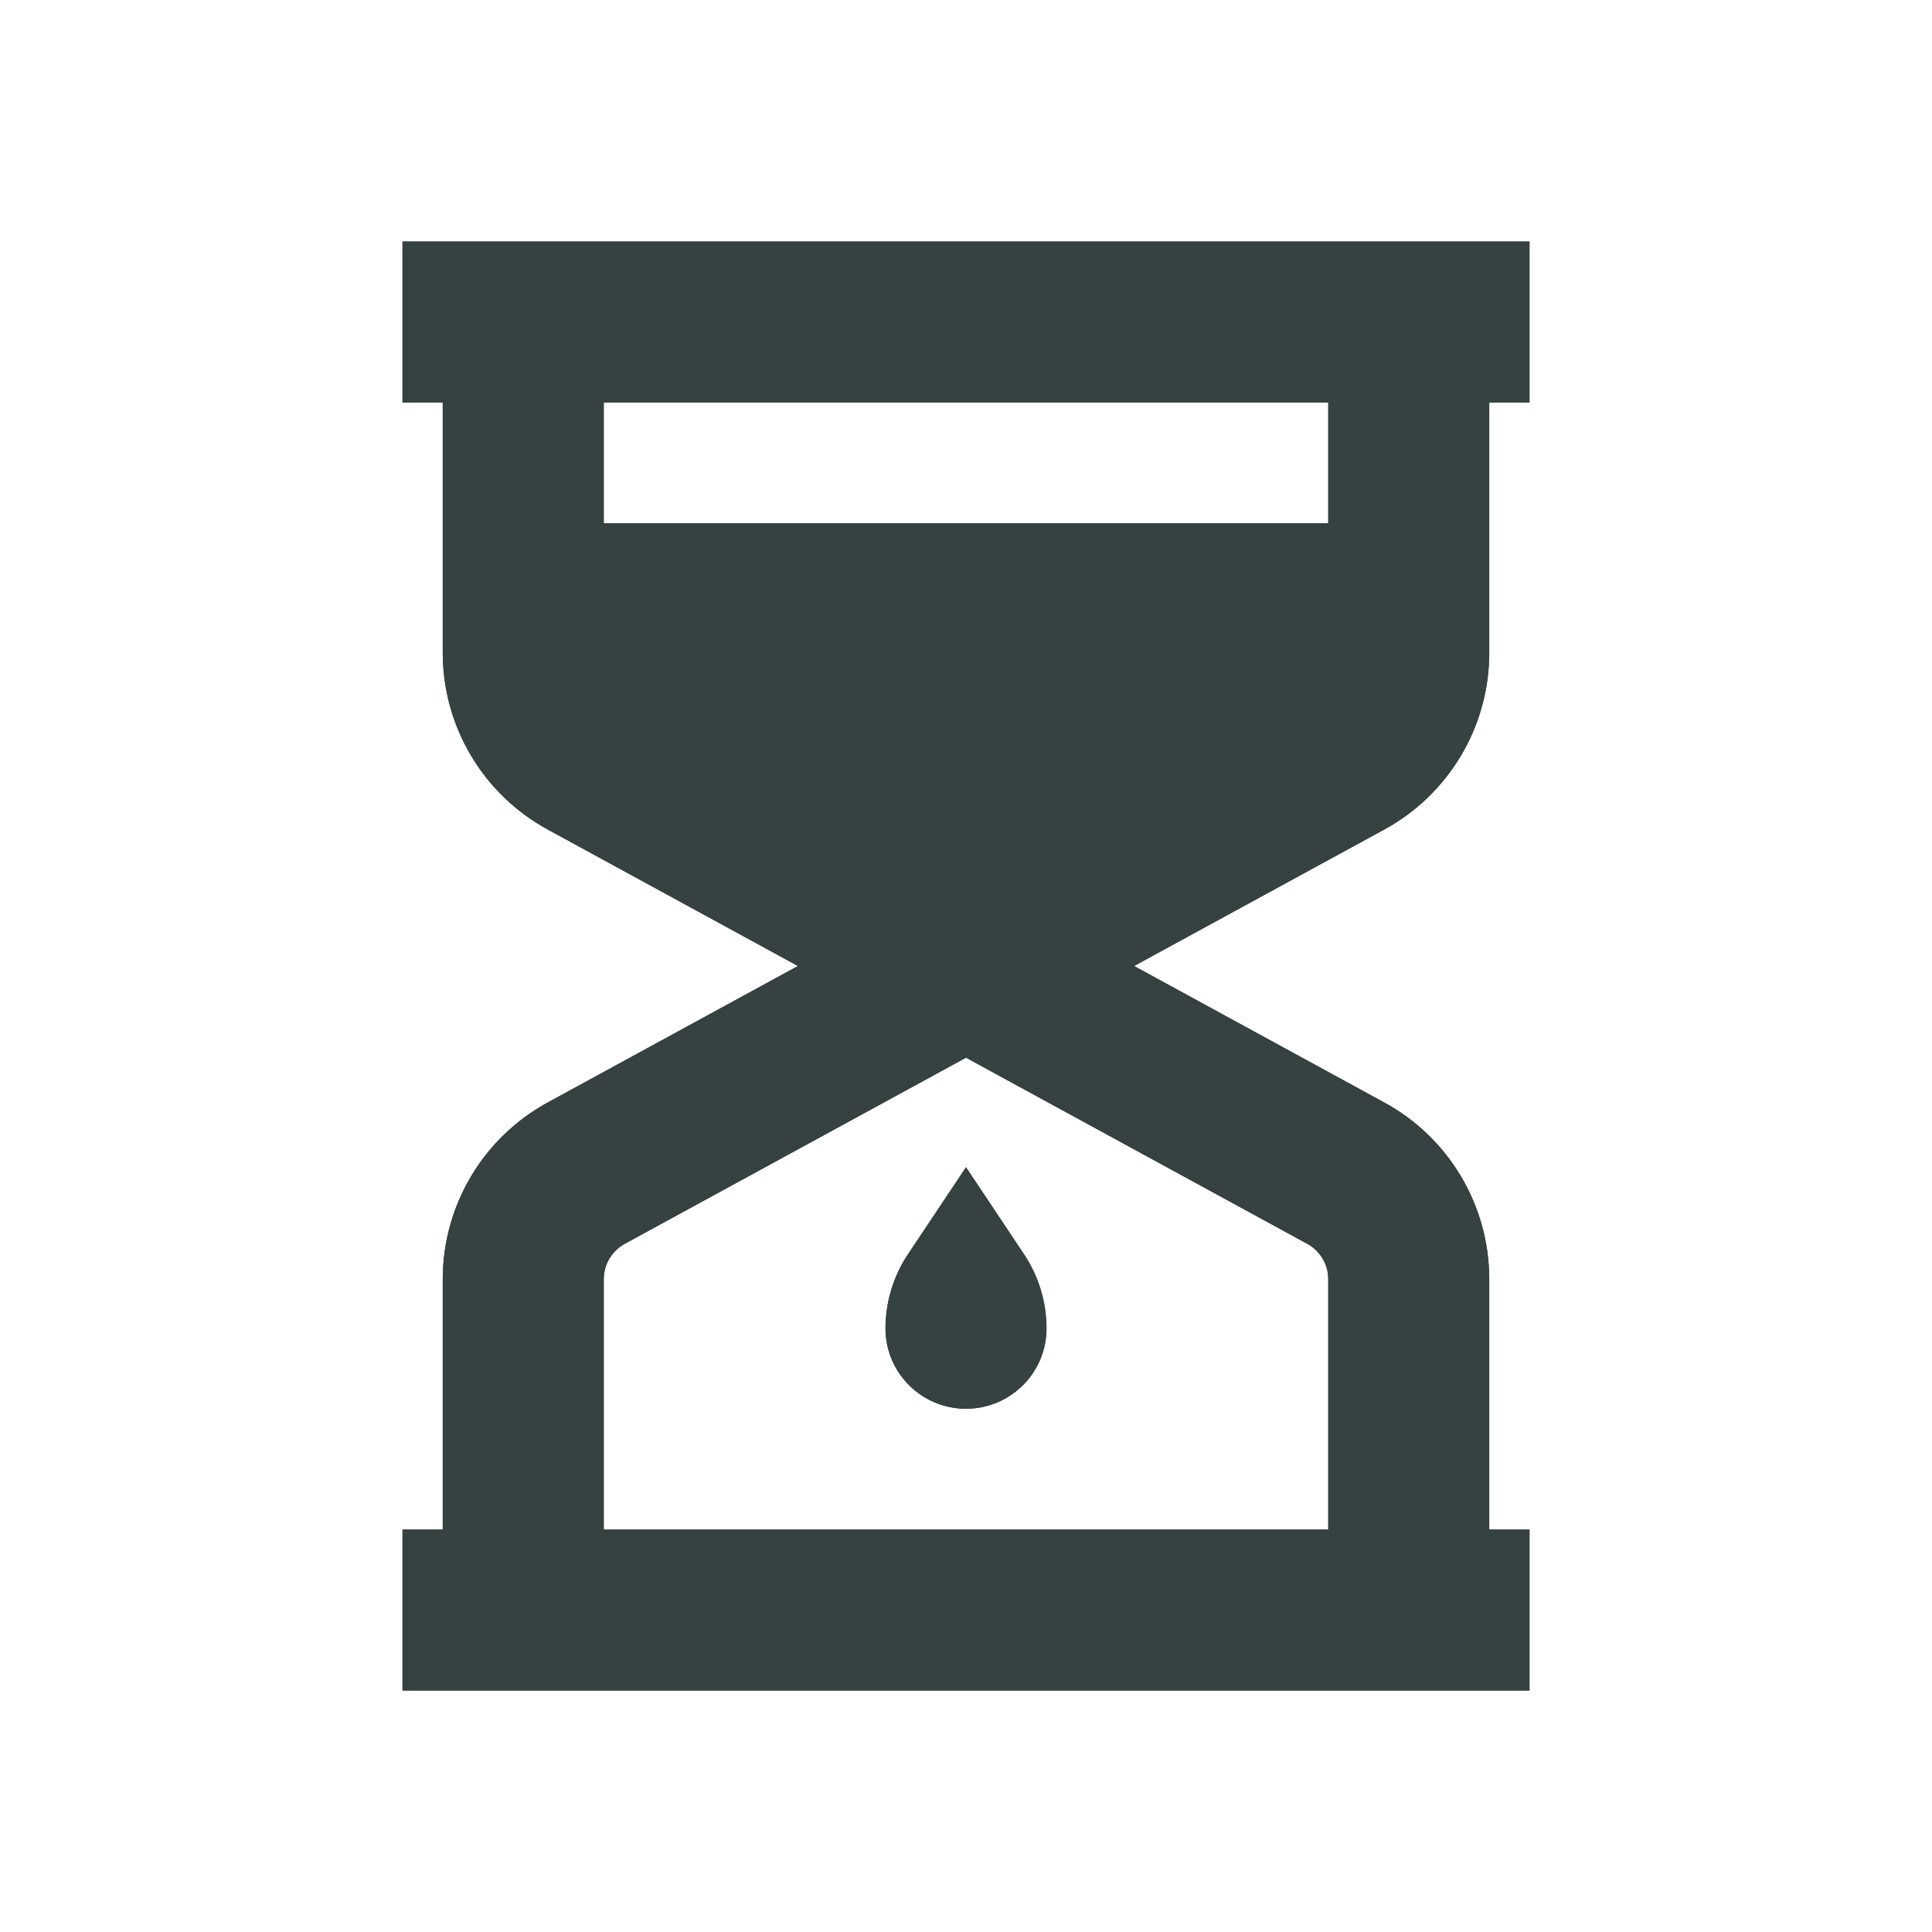 <svg width="24" height="24" viewBox="0 0 24 24" fill="none" xmlns="http://www.w3.org/2000/svg">
<path fill-rule="evenodd" clip-rule="evenodd" d="M5 5H5.5V8.11C5.5 9.024 6 9.866 6.803 10.304L9.912 12L6.803 13.696C6 14.134 5.5 14.976 5.5 15.89V19H5V21H19V19H18.5V15.89C18.5 14.976 18 14.134 17.197 13.696L14.088 12L17.197 10.304C18 9.866 18.5 9.024 18.5 8.11V5H19V3H5V5ZM16.5 19V15.89C16.5 15.707 16.4 15.539 16.239 15.451L12 13.139L7.761 15.451C7.6 15.539 7.5 15.707 7.5 15.89V19H16.5ZM16.5 6.5H7.5V5H16.5V6.5ZM12 14.5L11.279 15.581C11.097 15.854 11 16.175 11 16.503C11 17.054 11.449 17.5 12 17.5C12.551 17.5 13 17.054 13 16.503C13 16.175 12.903 15.854 12.721 15.581L12 14.5Z" fill="#364141"/>
<path d="M12 14.5L11.279 15.581C11.097 15.854 11 16.175 11 16.503C11 17.054 11.449 17.5 12 17.5C12.551 17.5 13 17.054 13 16.503C13 16.175 12.903 15.854 12.721 15.581L12 14.5Z" fill="#364141"/>
<path fill-rule="evenodd" clip-rule="evenodd" d="M5 5H5.5V8.11C5.5 9.024 6 9.866 6.803 10.304L9.912 12L6.803 13.696C6 14.134 5.5 14.976 5.5 15.89V19H5V21H19V19H18.5V15.89C18.5 14.976 18 14.134 17.197 13.696L14.088 12L17.197 10.304C18 9.866 18.5 9.024 18.5 8.11V5H19V3H5V5ZM16.5 19V15.89C16.5 15.707 16.4 15.539 16.239 15.451L12 13.139L7.761 15.451C7.6 15.539 7.5 15.707 7.5 15.89V19H16.5ZM16.5 6.5H7.5V5H16.5V6.5Z" fill="#364141"/>
</svg>
